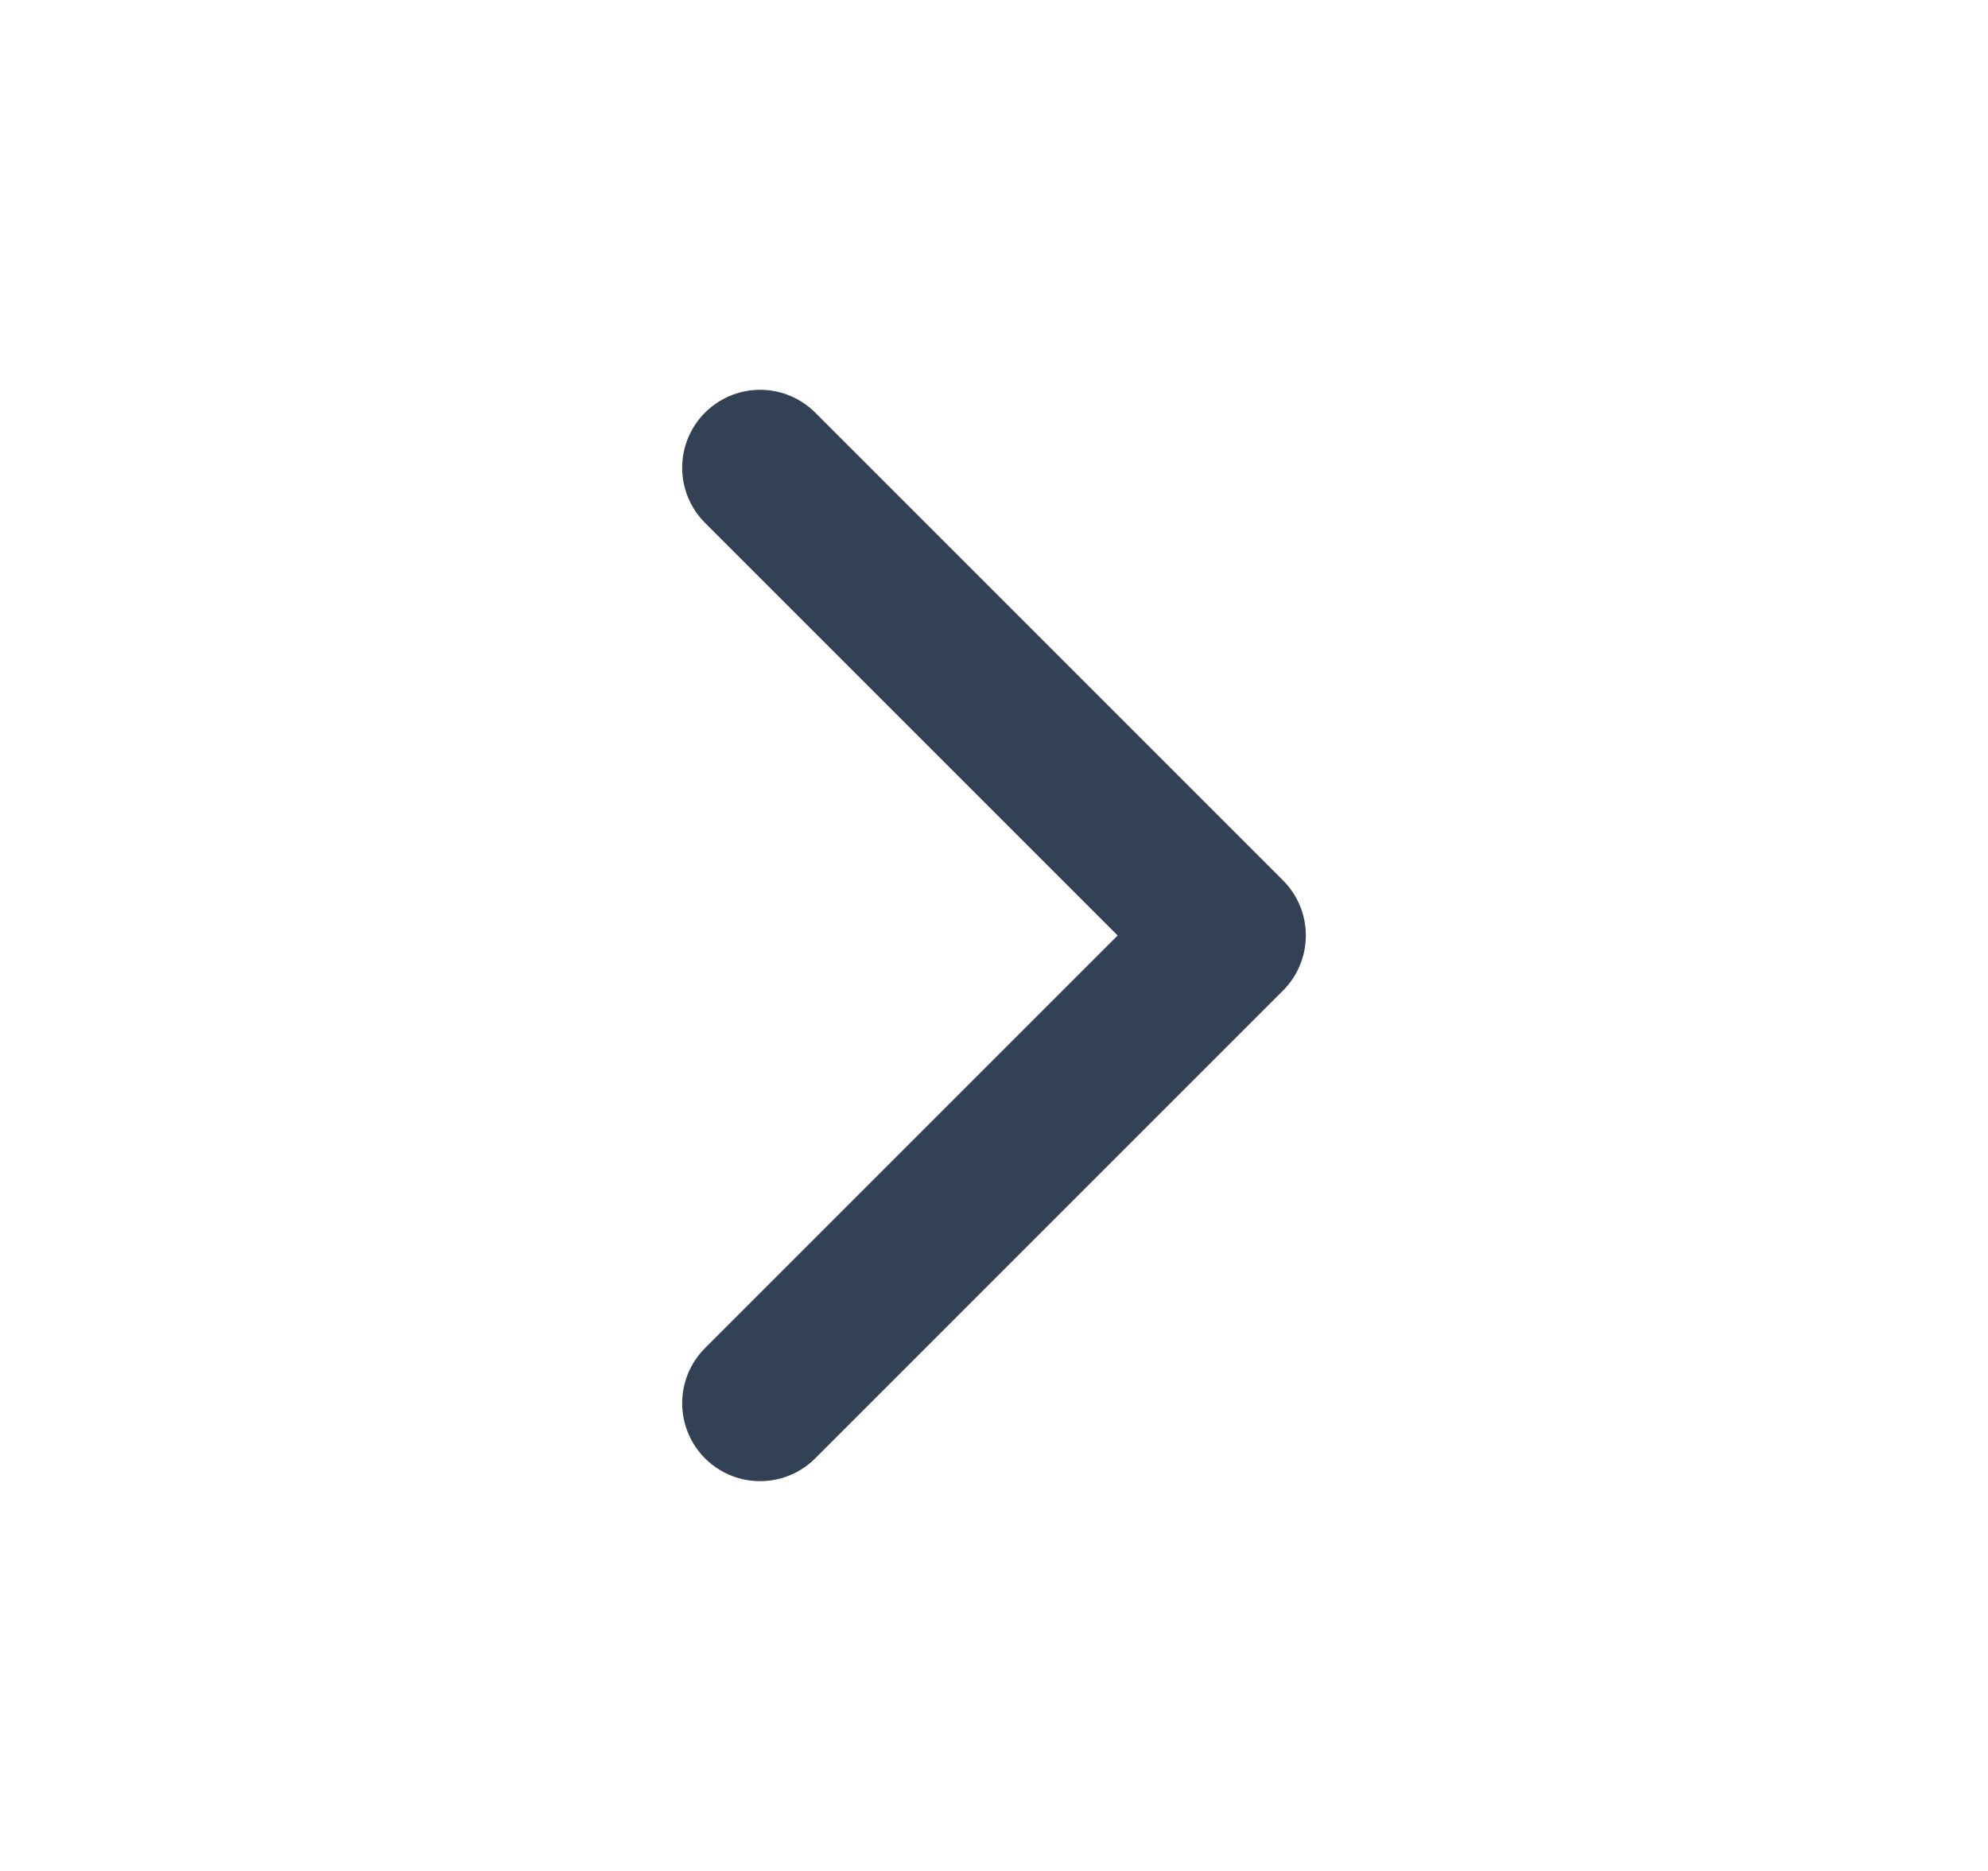 <svg width="17" height="16" viewBox="0 0 17 16" fill="none" xmlns="http://www.w3.org/2000/svg">
<path d="M6.5 12L10.5 8L6.5 4" stroke="#334155" stroke-width="1.333" stroke-linecap="round" stroke-linejoin="round"/>
</svg>
